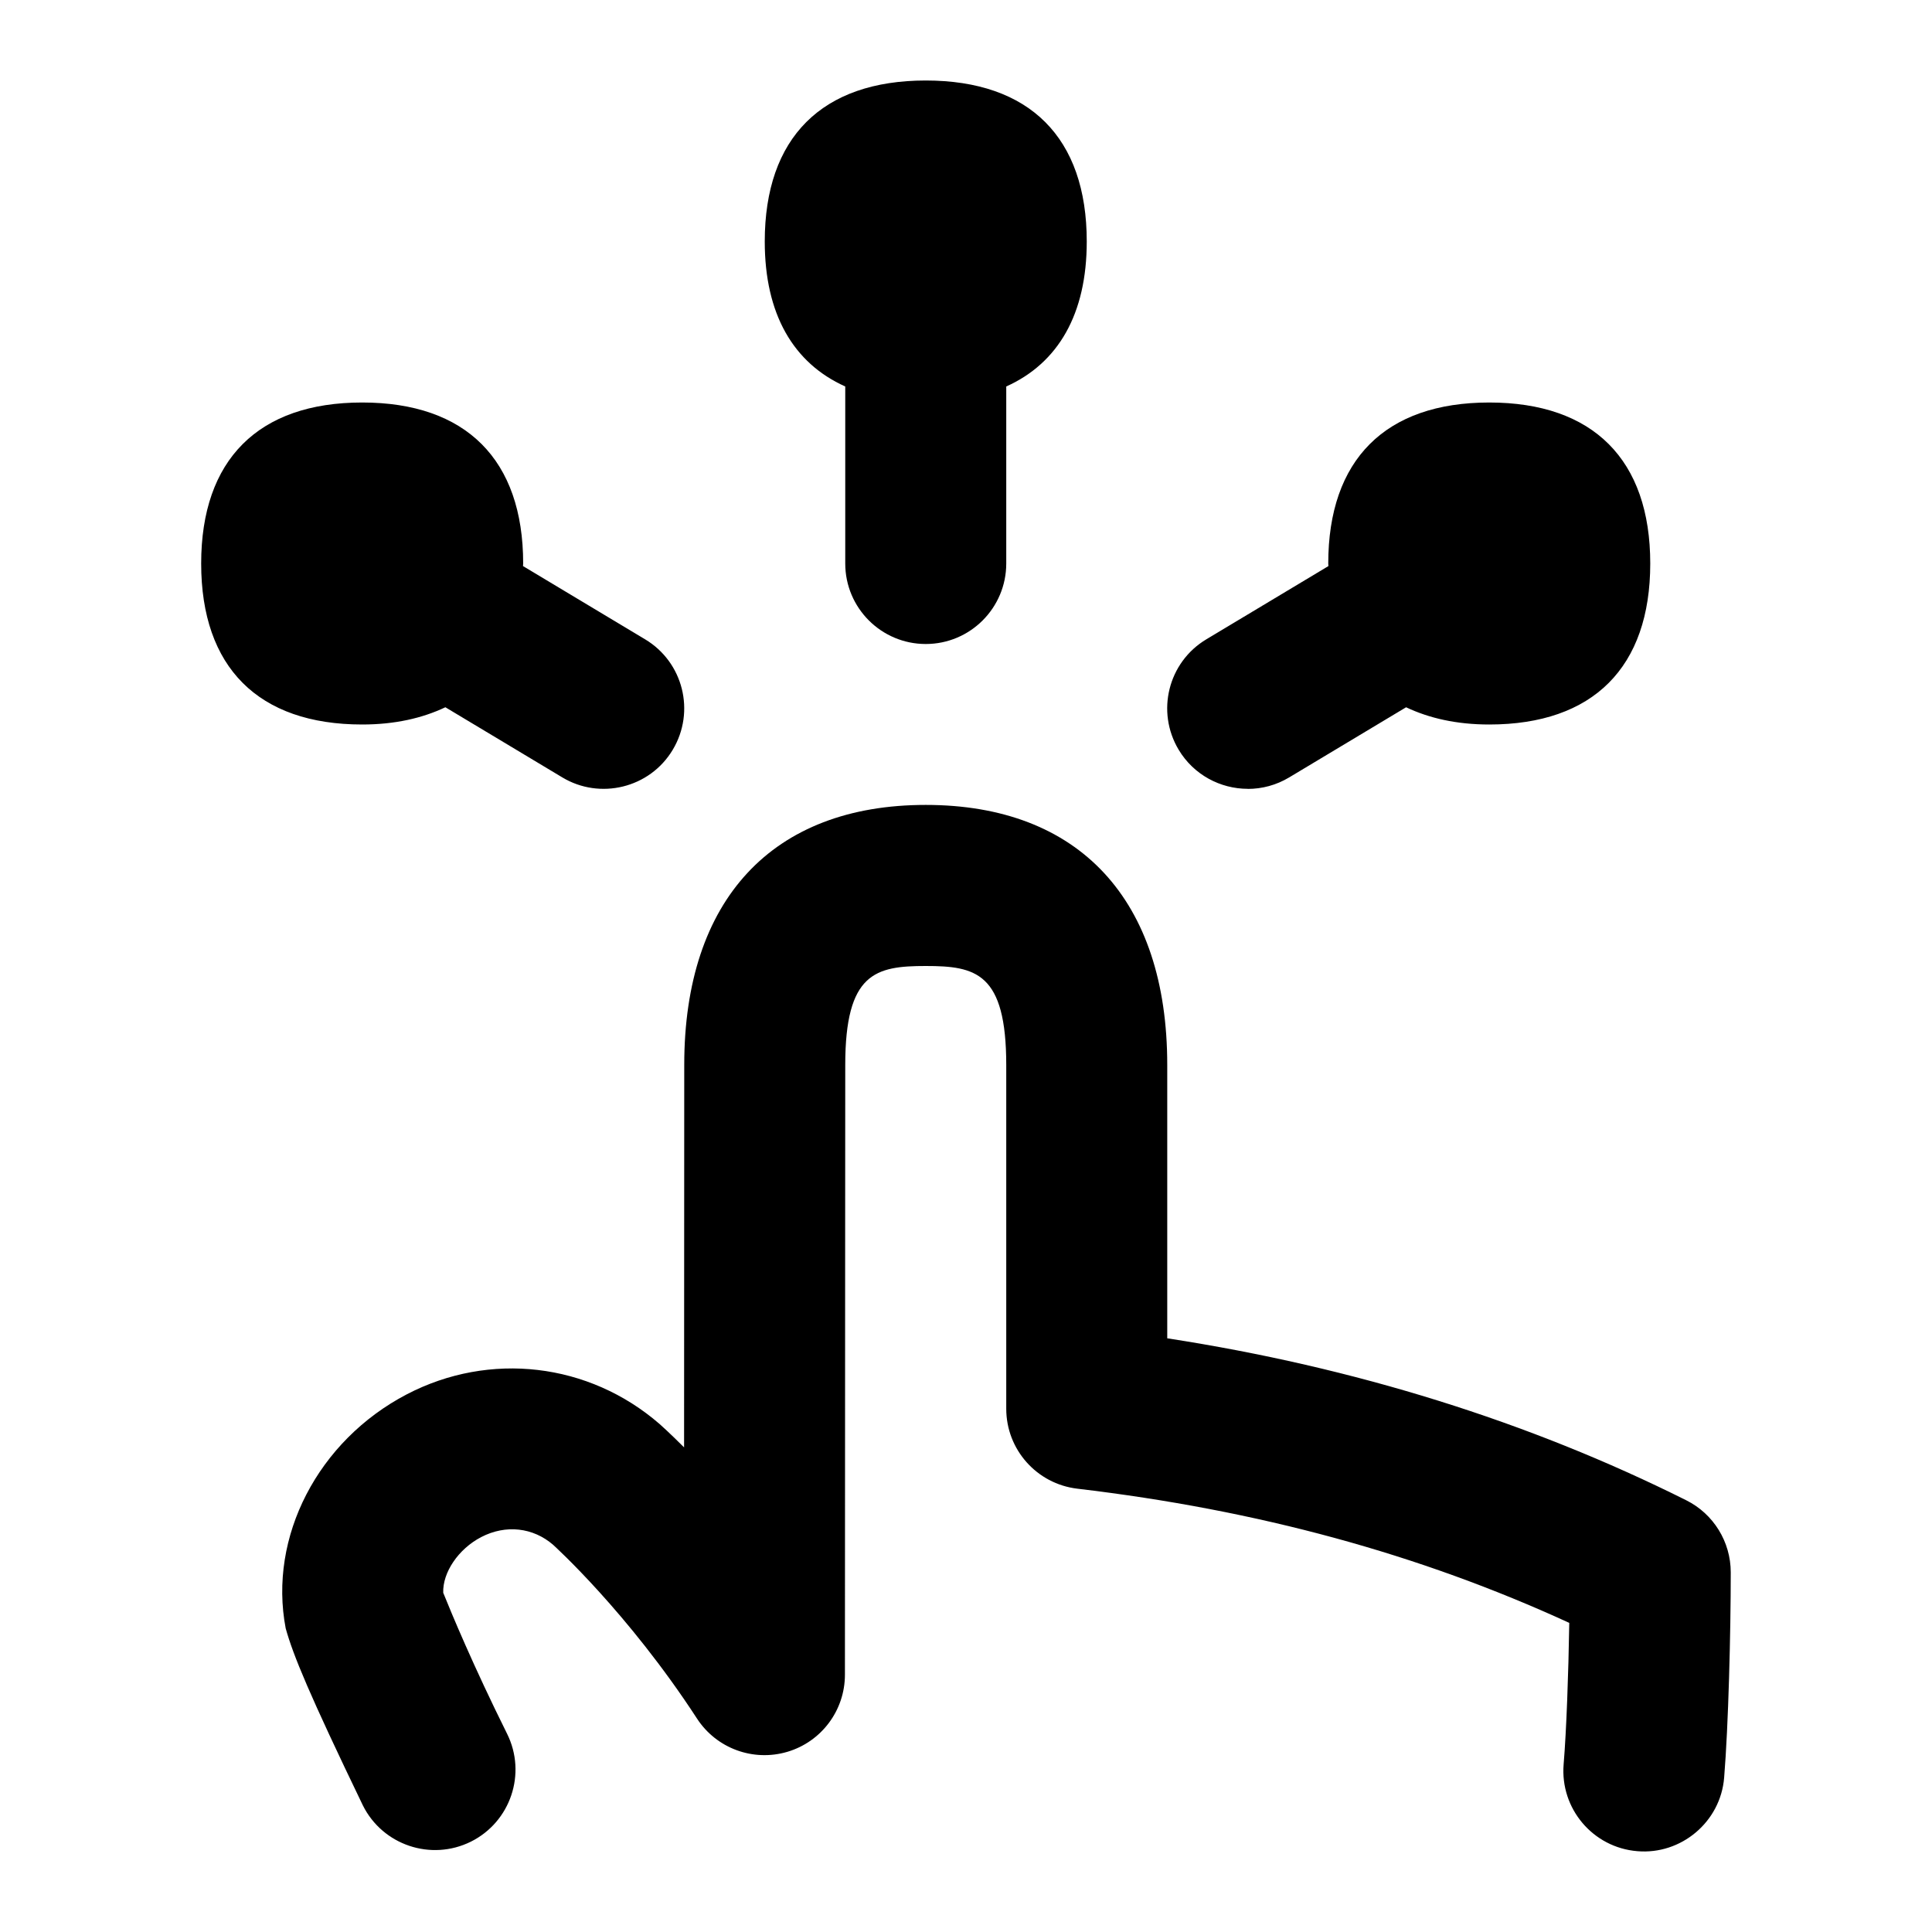 <svg id="Layer_1" viewBox="0 0 24 24" xmlns="http://www.w3.org/2000/svg" data-name="Layer 1"><path d="m21.5 19.533c0 .752-.029 1.902-.082 2.549-.044.552-.537.961-1.079.914-.551-.045-.96-.529-.915-1.079.035-.423.06-1.127.07-1.757-1.862-.855-3.869-1.402-6.111-1.667-.504-.06-.883-.486-.883-.993v-4.269c0-1.148-.378-1.231-1-1.231s-1 .083-1 1.23l-.004 7.574c0 .443-.292.833-.716.958s-.88-.042-1.122-.414c-.861-1.322-1.777-2.148-1.786-2.157-.25-.217-.589-.255-.894-.097-.286.149-.481.442-.472.692.099.246.373.907.793 1.751.246.495.044 1.095-.45 1.341-.495.245-1.095.043-1.341-.45-.665-1.379-.866-1.865-.959-2.2-.217-1.136.401-2.331 1.504-2.907 1.03-.537 2.262-.393 3.14.368.017.015.129.115.305.291l.002-4.752c0-2.052 1.094-3.229 3-3.229s3 1.177 3 3.23v3.396c2.328.359 4.493 1.035 6.447 2.012.339.169.553.516.553.895zm-11-14.732v2.199c0 .552.448 1 1 1s1-.448 1-1v-2.199c.647-.291 1-.901 1-1.801 0-1.29-.71-2-2-2s-2 .71-2 2c0 .9.353 1.51 1 1.801zm5.001 4.999c.175 0 .353-.046.514-.143l1.452-.871c.287.136.628.214 1.033.214 1.29 0 2-.71 2-2s-.71-2-2-2-2 .71-2 2c0 .011.002.021.002.032l-1.517.91c-.474.284-.627.898-.343 1.372.187.312.519.485.858.485zm-9.968-1.014 1.452.871c.466.281 1.086.135 1.372-.343.284-.474.131-1.088-.343-1.372l-1.517-.91c0-.011.002-.021.002-.032 0-1.29-.71-2-2-2s-2 .71-2 2 .71 2 2 2c.405 0 .746-.078 1.033-.214z"/></svg>